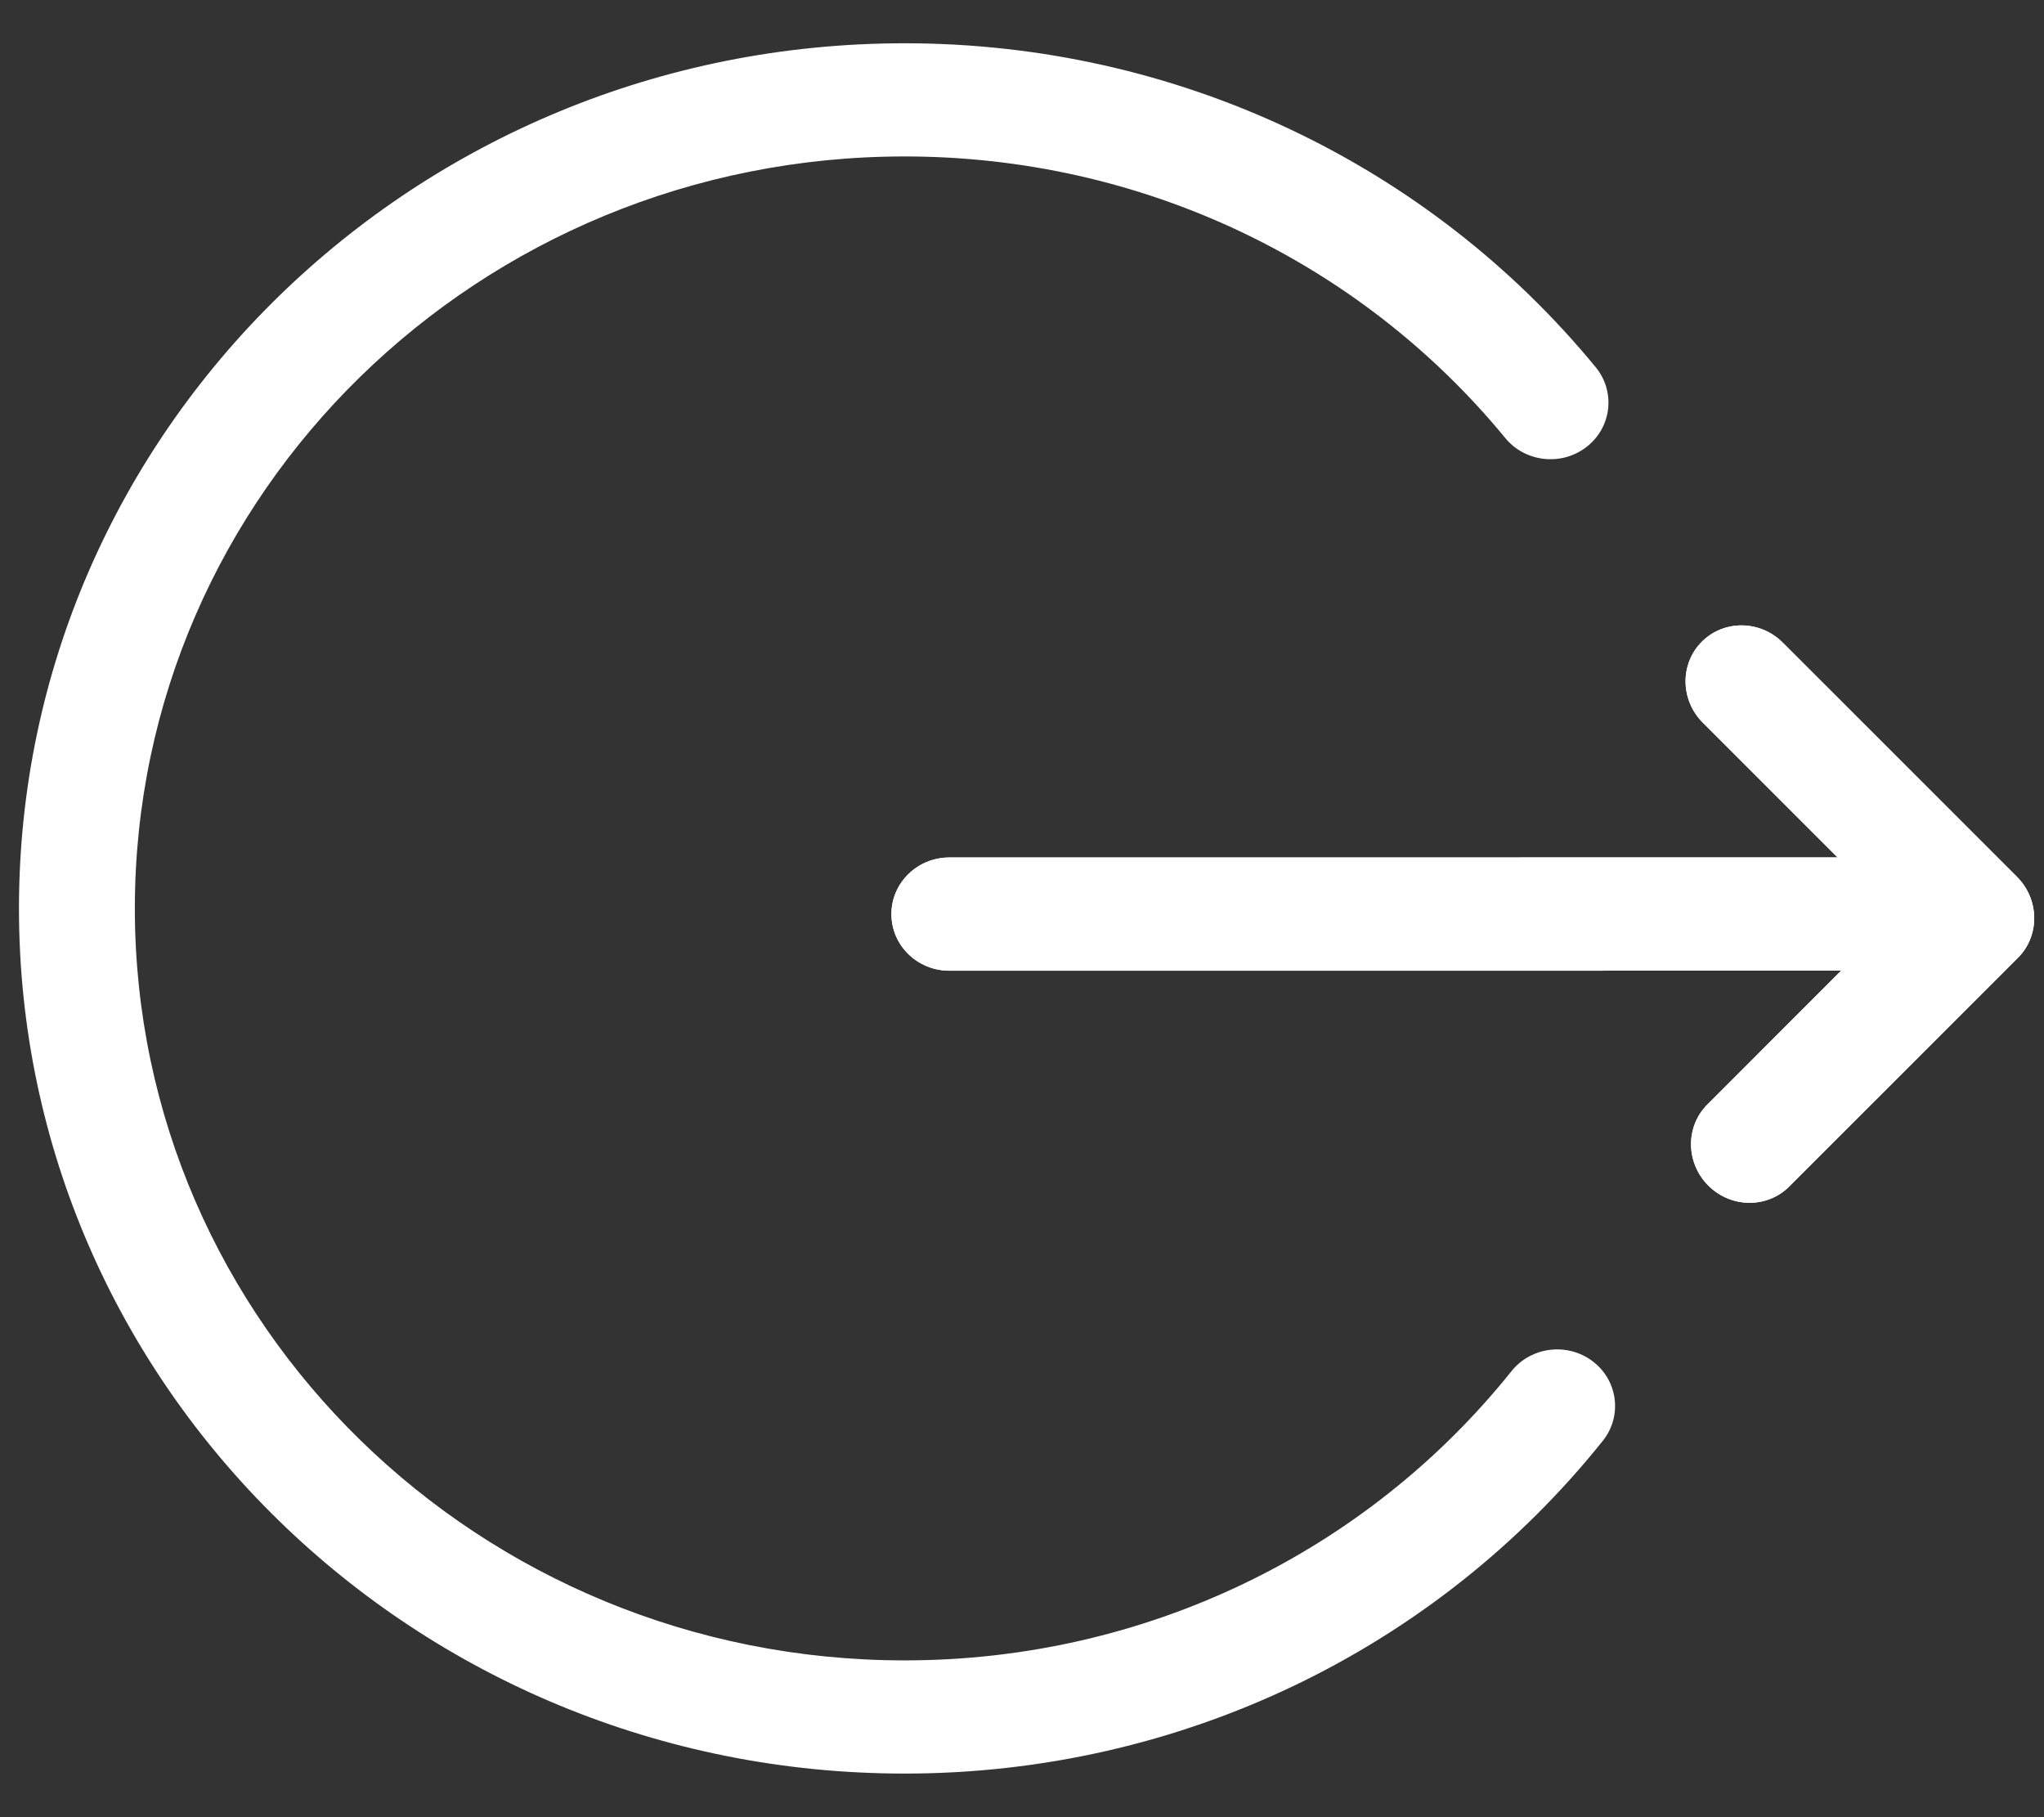 <svg width="36" height="32" viewBox="0 0 36 32" fill="none" xmlns="http://www.w3.org/2000/svg">
<rect x="0" y="0" width="36" height="32" fill="#333333" stroke="none"/>
<path d="M15.933 0.762C20.725 0.762 25.162 2.887 28.104 6.466C28.457 6.896 28.387 7.523 27.947 7.867C27.508 8.212 26.865 8.143 26.512 7.714C23.953 4.601 20.099 2.755 15.933 2.755C8.445 2.755 2.375 8.684 2.375 15.997C2.375 23.31 8.445 29.239 15.933 29.239C20.161 29.239 24.066 27.337 26.621 24.146C26.968 23.712 27.61 23.635 28.054 23.974C28.498 24.313 28.576 24.94 28.229 25.373C25.291 29.044 20.796 31.232 15.933 31.232C7.318 31.232 0.334 24.411 0.334 15.997C0.334 7.583 7.318 0.762 15.933 0.762ZM31.4 11.317L35.524 15.44C35.922 15.839 35.93 16.478 35.541 16.867L31.513 20.894C31.124 21.283 30.486 21.276 30.087 20.877C29.689 20.479 29.681 19.84 30.07 19.451L32.427 17.093L16.721 17.094C16.157 17.094 15.7 16.648 15.7 16.097C15.7 15.547 16.157 15.1 16.721 15.1L32.364 15.099L29.991 12.726C29.592 12.328 29.585 11.689 29.974 11.3C30.363 10.911 31.002 10.918 31.4 11.317Z" fill="white"/>
<path d="M35.524 15.44L31.4 11.317C31.002 10.918 30.363 10.911 29.974 11.3C29.585 11.689 29.592 12.328 29.991 12.726L32.364 15.099L16.721 15.1C16.157 15.1 15.7 15.547 15.7 16.097C15.7 16.648 16.157 17.094 16.721 17.094L32.427 17.093L30.07 19.451C29.681 19.84 29.689 20.479 30.087 20.877C30.486 21.276 31.124 21.283 31.513 20.894L35.541 16.867C35.93 16.478 35.922 15.839 35.524 15.44Z" fill="white"/>
</svg>
